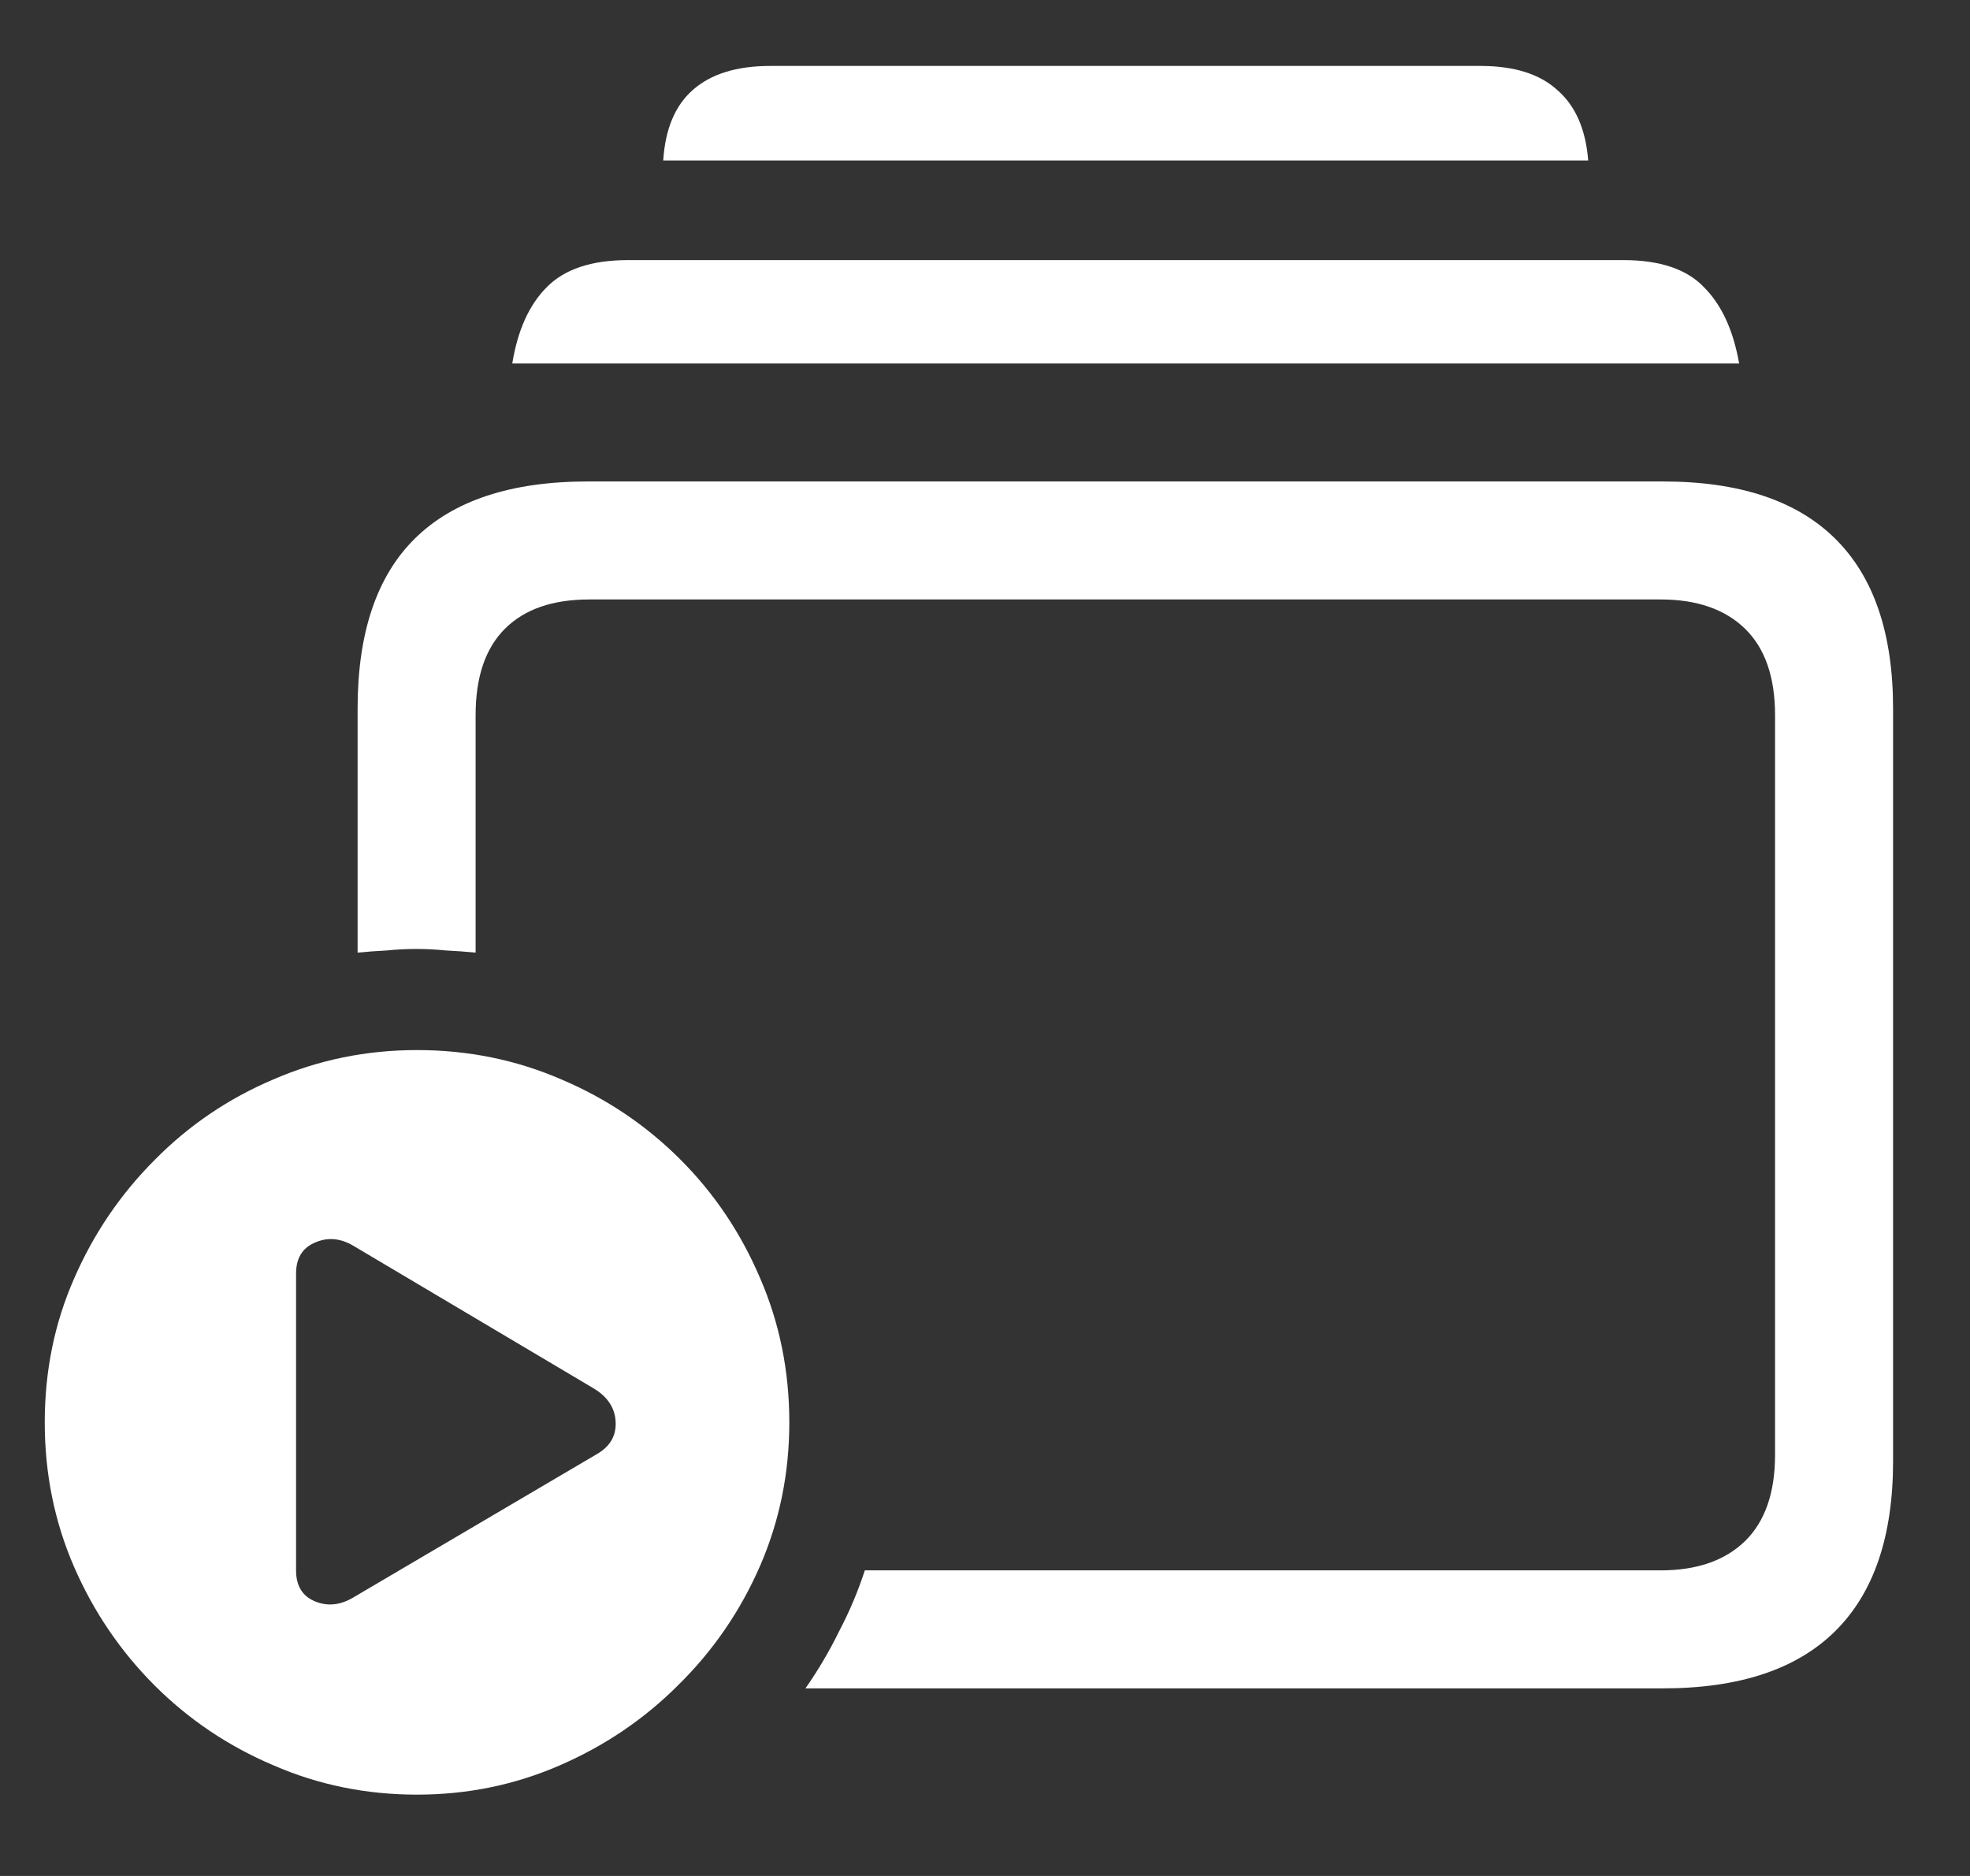 <svg width="21" height="20" viewBox="0 0 21 20" fill="none" xmlns="http://www.w3.org/2000/svg">
<rect x="0" y="0" width="21" height="20" fill="#333333" stroke="none"/>
<path d="M8.586 18H17.727C18.539 18 19.151 17.797 19.562 17.391C19.974 16.984 20.18 16.38 20.18 15.578V7.555C20.18 6.753 19.974 6.148 19.562 5.742C19.151 5.336 18.539 5.133 17.727 5.133H6.266C5.448 5.133 4.833 5.336 4.422 5.742C4.016 6.143 3.812 6.747 3.812 7.555V10.156C3.917 10.146 4.021 10.138 4.125 10.133C4.229 10.122 4.333 10.117 4.438 10.117C4.542 10.117 4.646 10.122 4.75 10.133C4.859 10.138 4.966 10.146 5.07 10.156V7.625C5.07 7.219 5.174 6.911 5.383 6.703C5.591 6.495 5.891 6.391 6.281 6.391H17.703C18.088 6.391 18.388 6.495 18.602 6.703C18.815 6.911 18.922 7.219 18.922 7.625V15.508C18.922 15.914 18.815 16.221 18.602 16.43C18.388 16.638 18.088 16.742 17.703 16.742H9.219C9.146 16.966 9.055 17.182 8.945 17.391C8.841 17.604 8.721 17.807 8.586 18ZM5.461 3.875H18.539C18.477 3.521 18.352 3.25 18.164 3.062C17.982 2.87 17.695 2.773 17.305 2.773H6.695C6.305 2.773 6.016 2.87 5.828 3.062C5.641 3.25 5.518 3.521 5.461 3.875ZM7.07 1.711H16.93C16.904 1.378 16.794 1.128 16.602 0.961C16.414 0.789 16.141 0.703 15.781 0.703H8.211C7.852 0.703 7.576 0.789 7.383 0.961C7.195 1.128 7.091 1.378 7.07 1.711ZM4.445 19.133C4.982 19.133 5.49 19.029 5.969 18.82C6.448 18.612 6.87 18.326 7.234 17.961C7.604 17.596 7.893 17.174 8.102 16.695C8.31 16.216 8.414 15.706 8.414 15.164C8.414 14.617 8.31 14.104 8.102 13.625C7.898 13.146 7.615 12.724 7.25 12.359C6.885 11.995 6.464 11.711 5.984 11.508C5.505 11.3 4.992 11.195 4.445 11.195C3.904 11.195 3.393 11.3 2.914 11.508C2.435 11.711 2.013 11.997 1.648 12.367C1.284 12.732 0.997 13.154 0.789 13.633C0.581 14.107 0.477 14.617 0.477 15.164C0.477 15.711 0.581 16.224 0.789 16.703C0.997 17.182 1.284 17.604 1.648 17.969C2.013 18.333 2.435 18.617 2.914 18.82C3.393 19.029 3.904 19.133 4.445 19.133ZM3.156 16.742V13.578C3.156 13.417 3.221 13.307 3.352 13.25C3.487 13.188 3.625 13.198 3.766 13.281L6.32 14.797C6.471 14.885 6.552 15.003 6.562 15.148C6.573 15.3 6.508 15.417 6.367 15.5L3.766 17.031C3.625 17.115 3.487 17.128 3.352 17.07C3.221 17.013 3.156 16.904 3.156 16.742Z" fill="white"/>
</svg>
